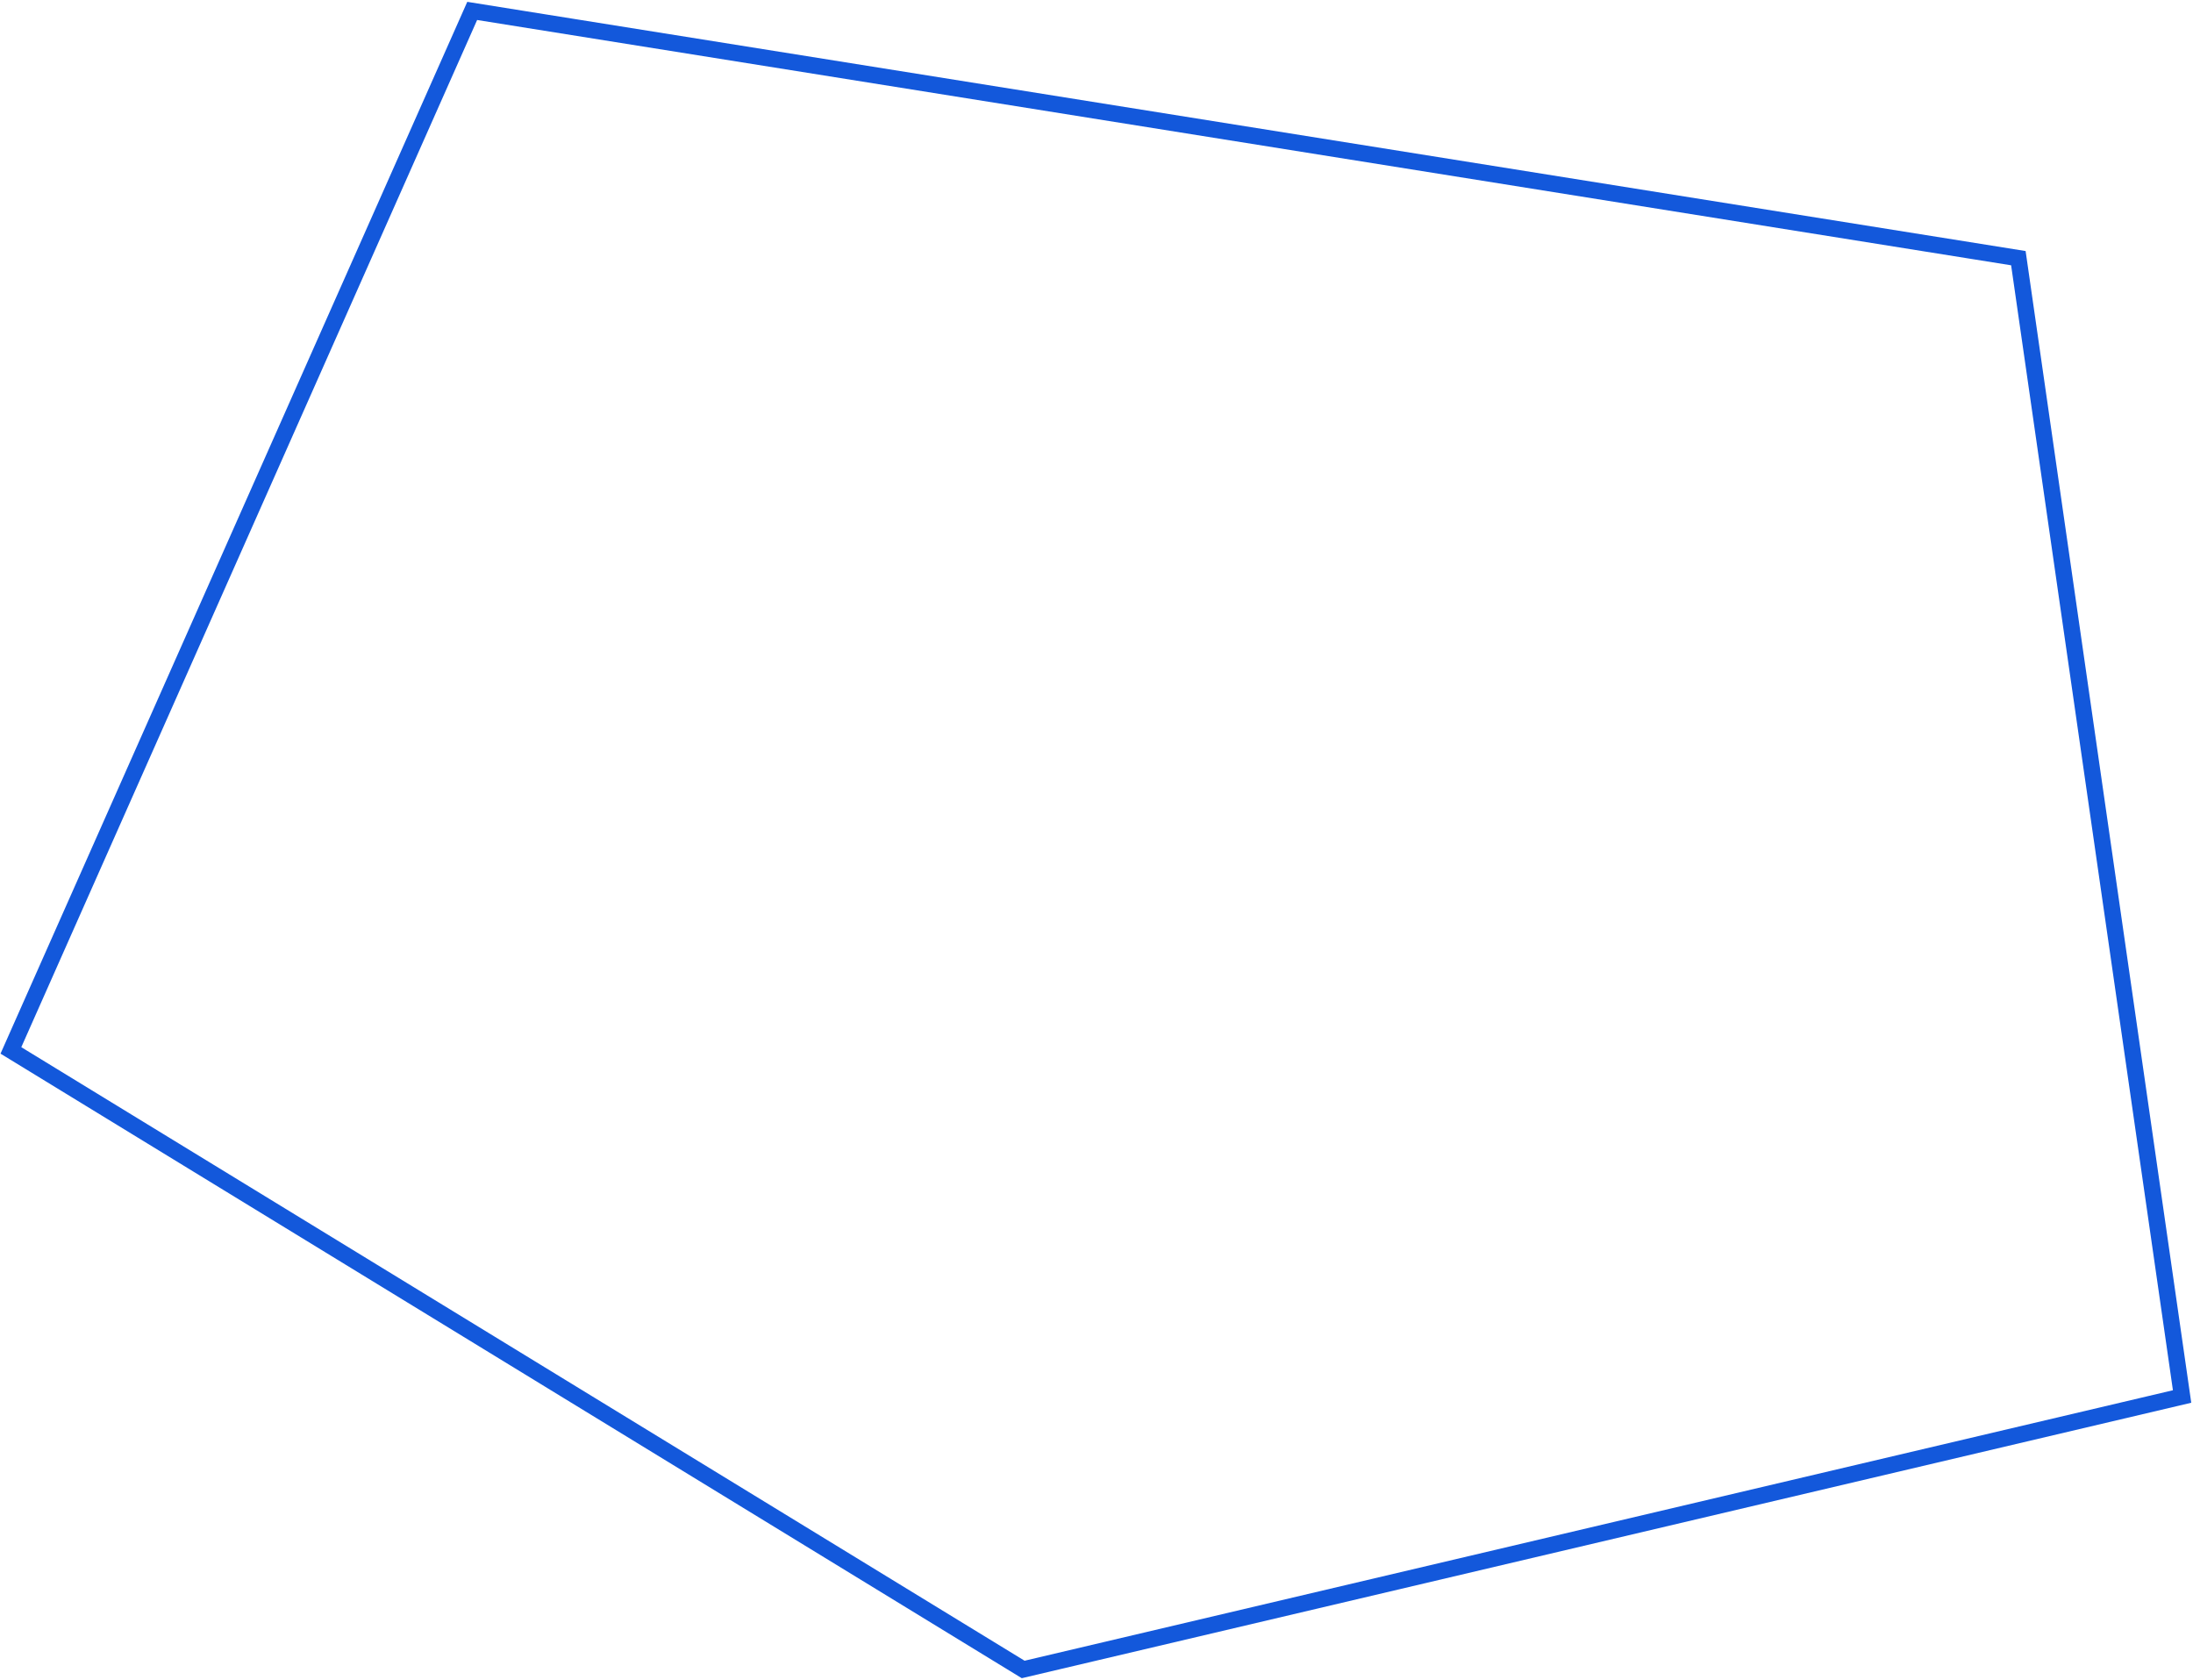 <svg xmlns="http://www.w3.org/2000/svg" width="201" height="154"><path fill="none" stroke="#1358DB" stroke-width="1.5" vector-effect="non-scaling-stroke" d="M200 127.984L93.78 153 1 96.267 43.28 1l141.714 22.66z"/></svg>